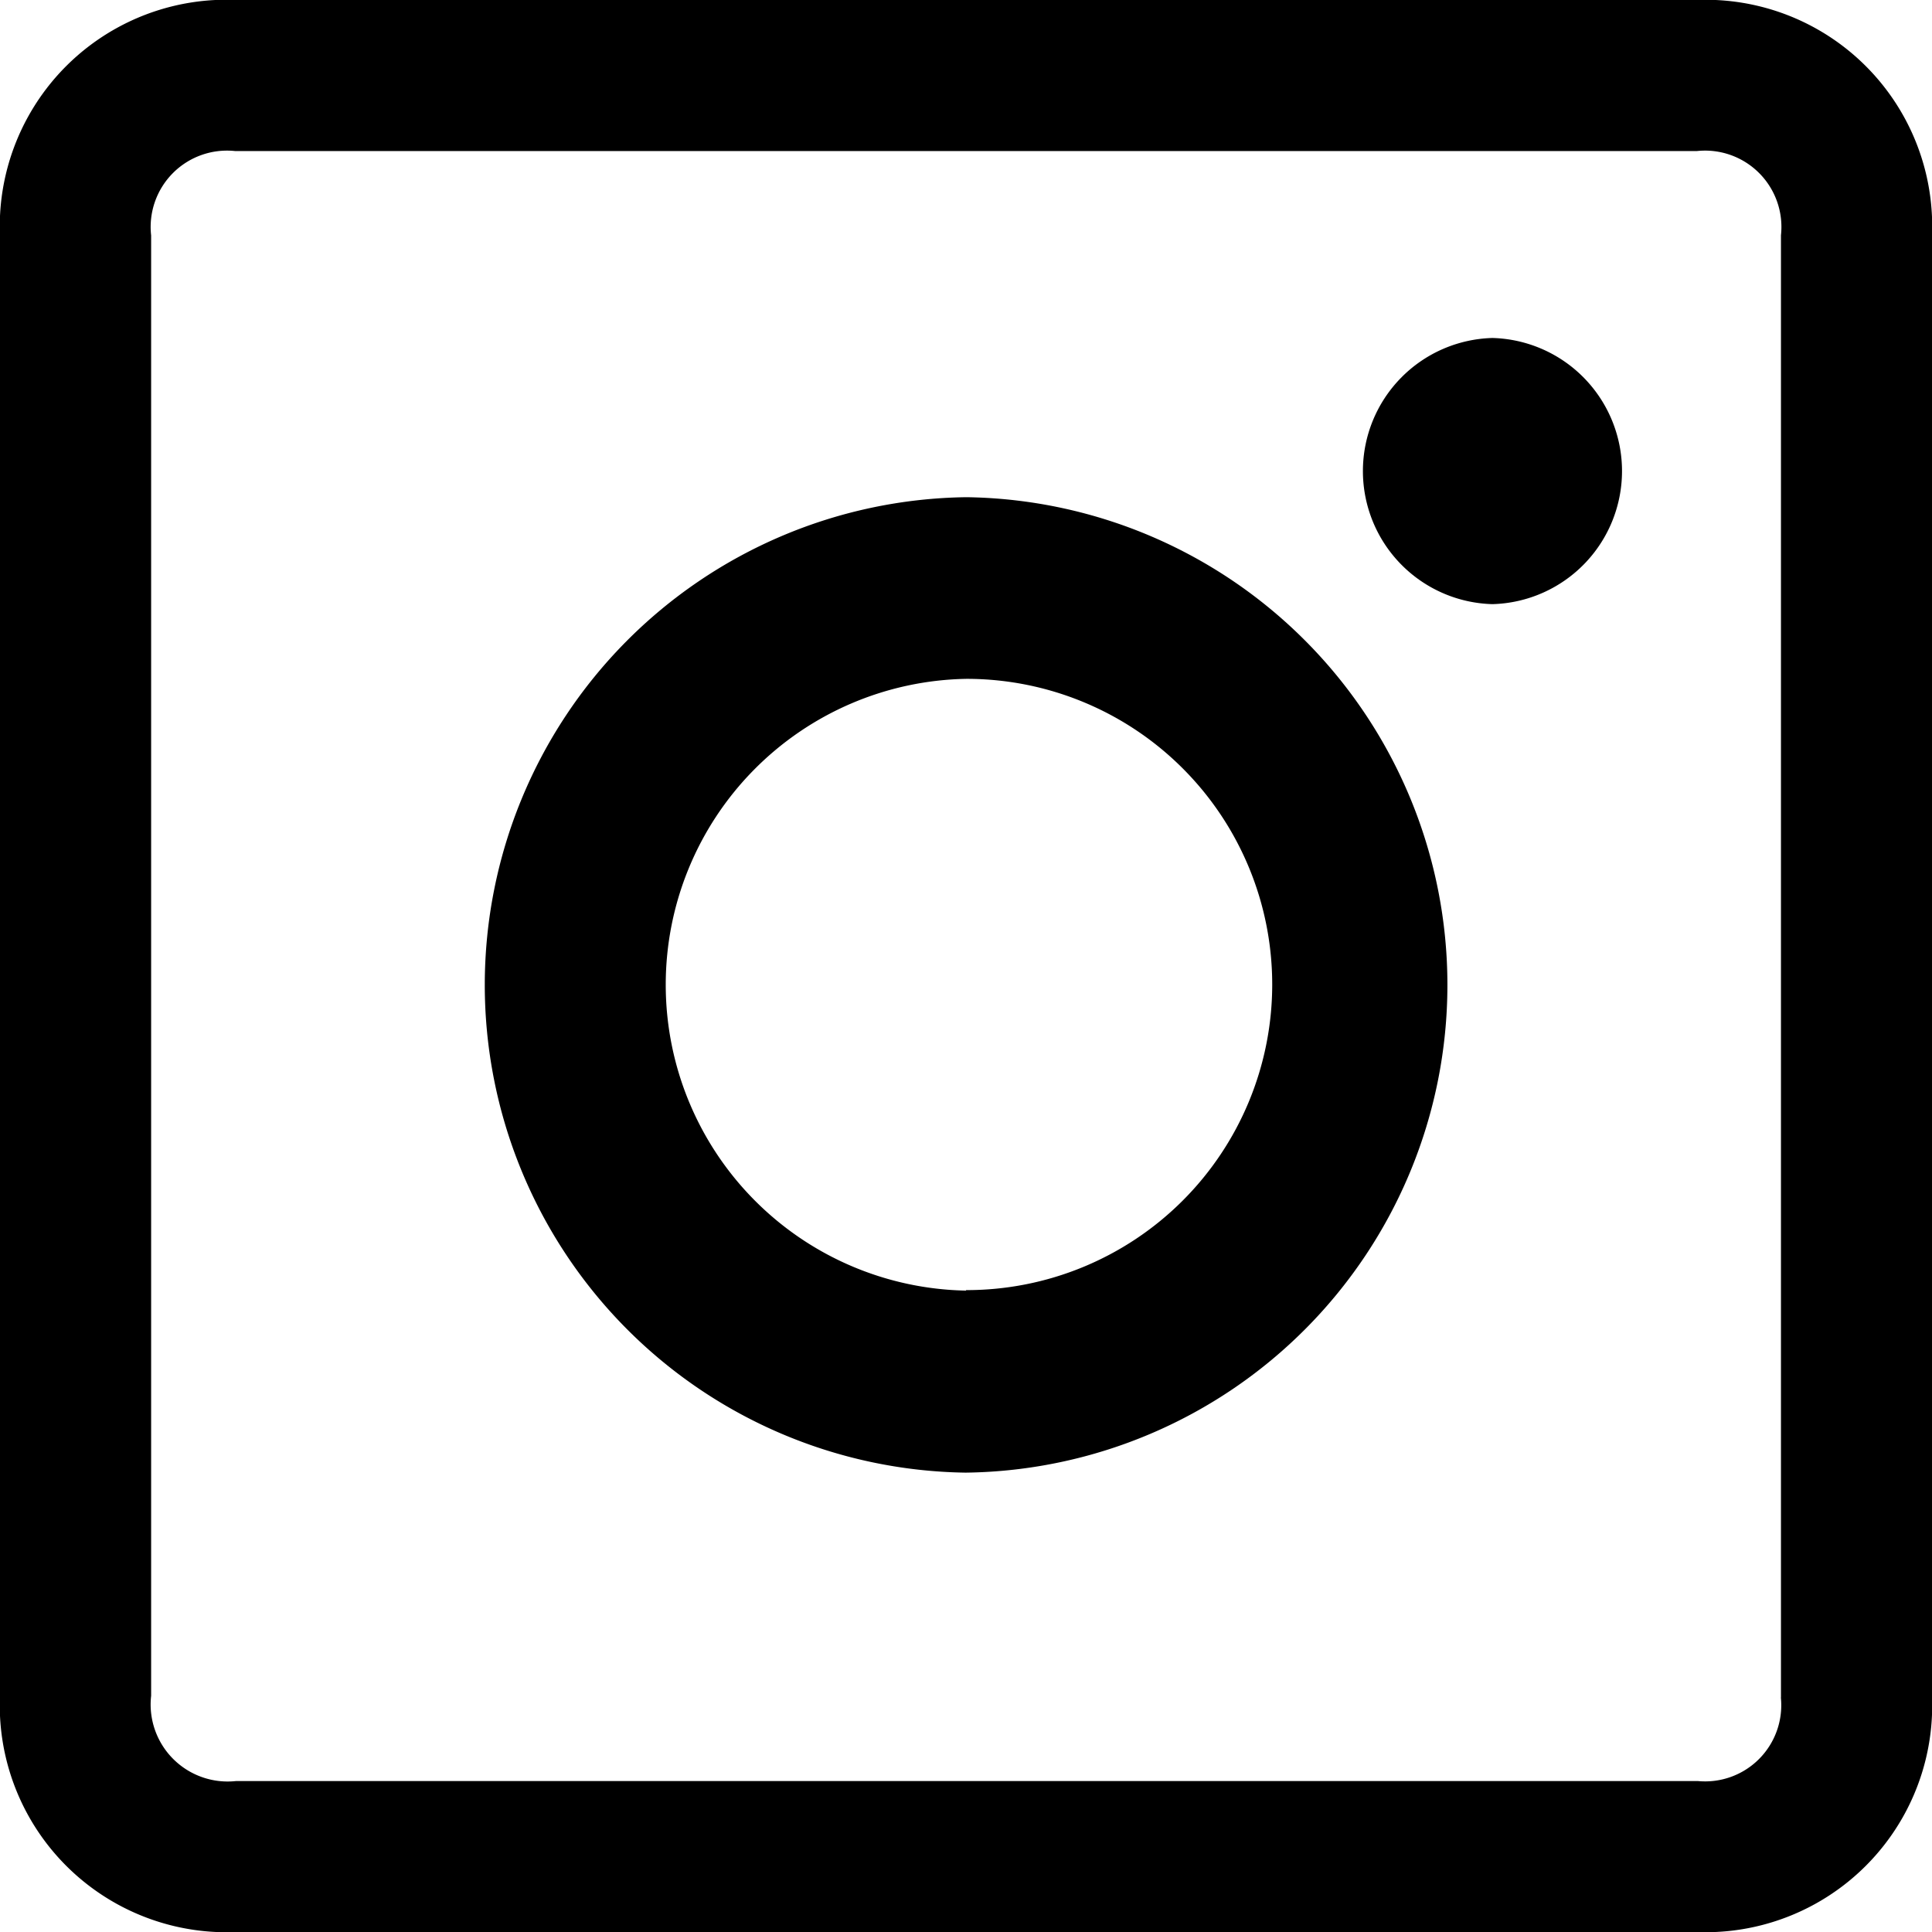 <svg xmlns="http://www.w3.org/2000/svg" width="20.07" height="20.07" viewBox="0 0 20.07 20.07">
    <defs>
        <clipPath id="znfptk5r8a">
            <path data-name="Rectangle 38" style="fill:none" d="M0 0h20.07v20.07H0z"/>
        </clipPath>
    </defs>
    <g data-name="Group 113">
        <g data-name="Group 112" style="clip-path:url(#znfptk5r8a)">
            <path data-name="Path 131" d="M20.07 2.452A2.354 2.354 0 0 0 17.615 0H2.468A2.355 2.355 0 0 0 0 2.46v15.148a2.357 2.357 0 0 0 2.466 2.462h15.147a2.355 2.355 0 0 0 2.457-2.45V2.456M18.5 17.634a.791.791 0 0 1-.861.868H2.451a.8.8 0 0 1-.881-.886V2.446a.793.793 0 0 1 .871-.877h15.188a.793.793 0 0 1 .872.875v15.189"/>
            <path data-name="Path 132" d="M10.044 5.165h-.007a5.067 5.067 0 0 0-.01 10.133h.008a5.067 5.067 0 0 0 .01-10.133m-.009 8.242a3.178 3.178 0 0 1 .003-6.355h.008a3.175 3.175 0 0 1-.012 6.35"/>
            <path data-name="Path 133" d="M15.504 3.511a1.383 1.383 0 0 0 0 2.765 1.383 1.383 0 0 0 0-2.765"/>
        </g>
    </g>
</svg>
